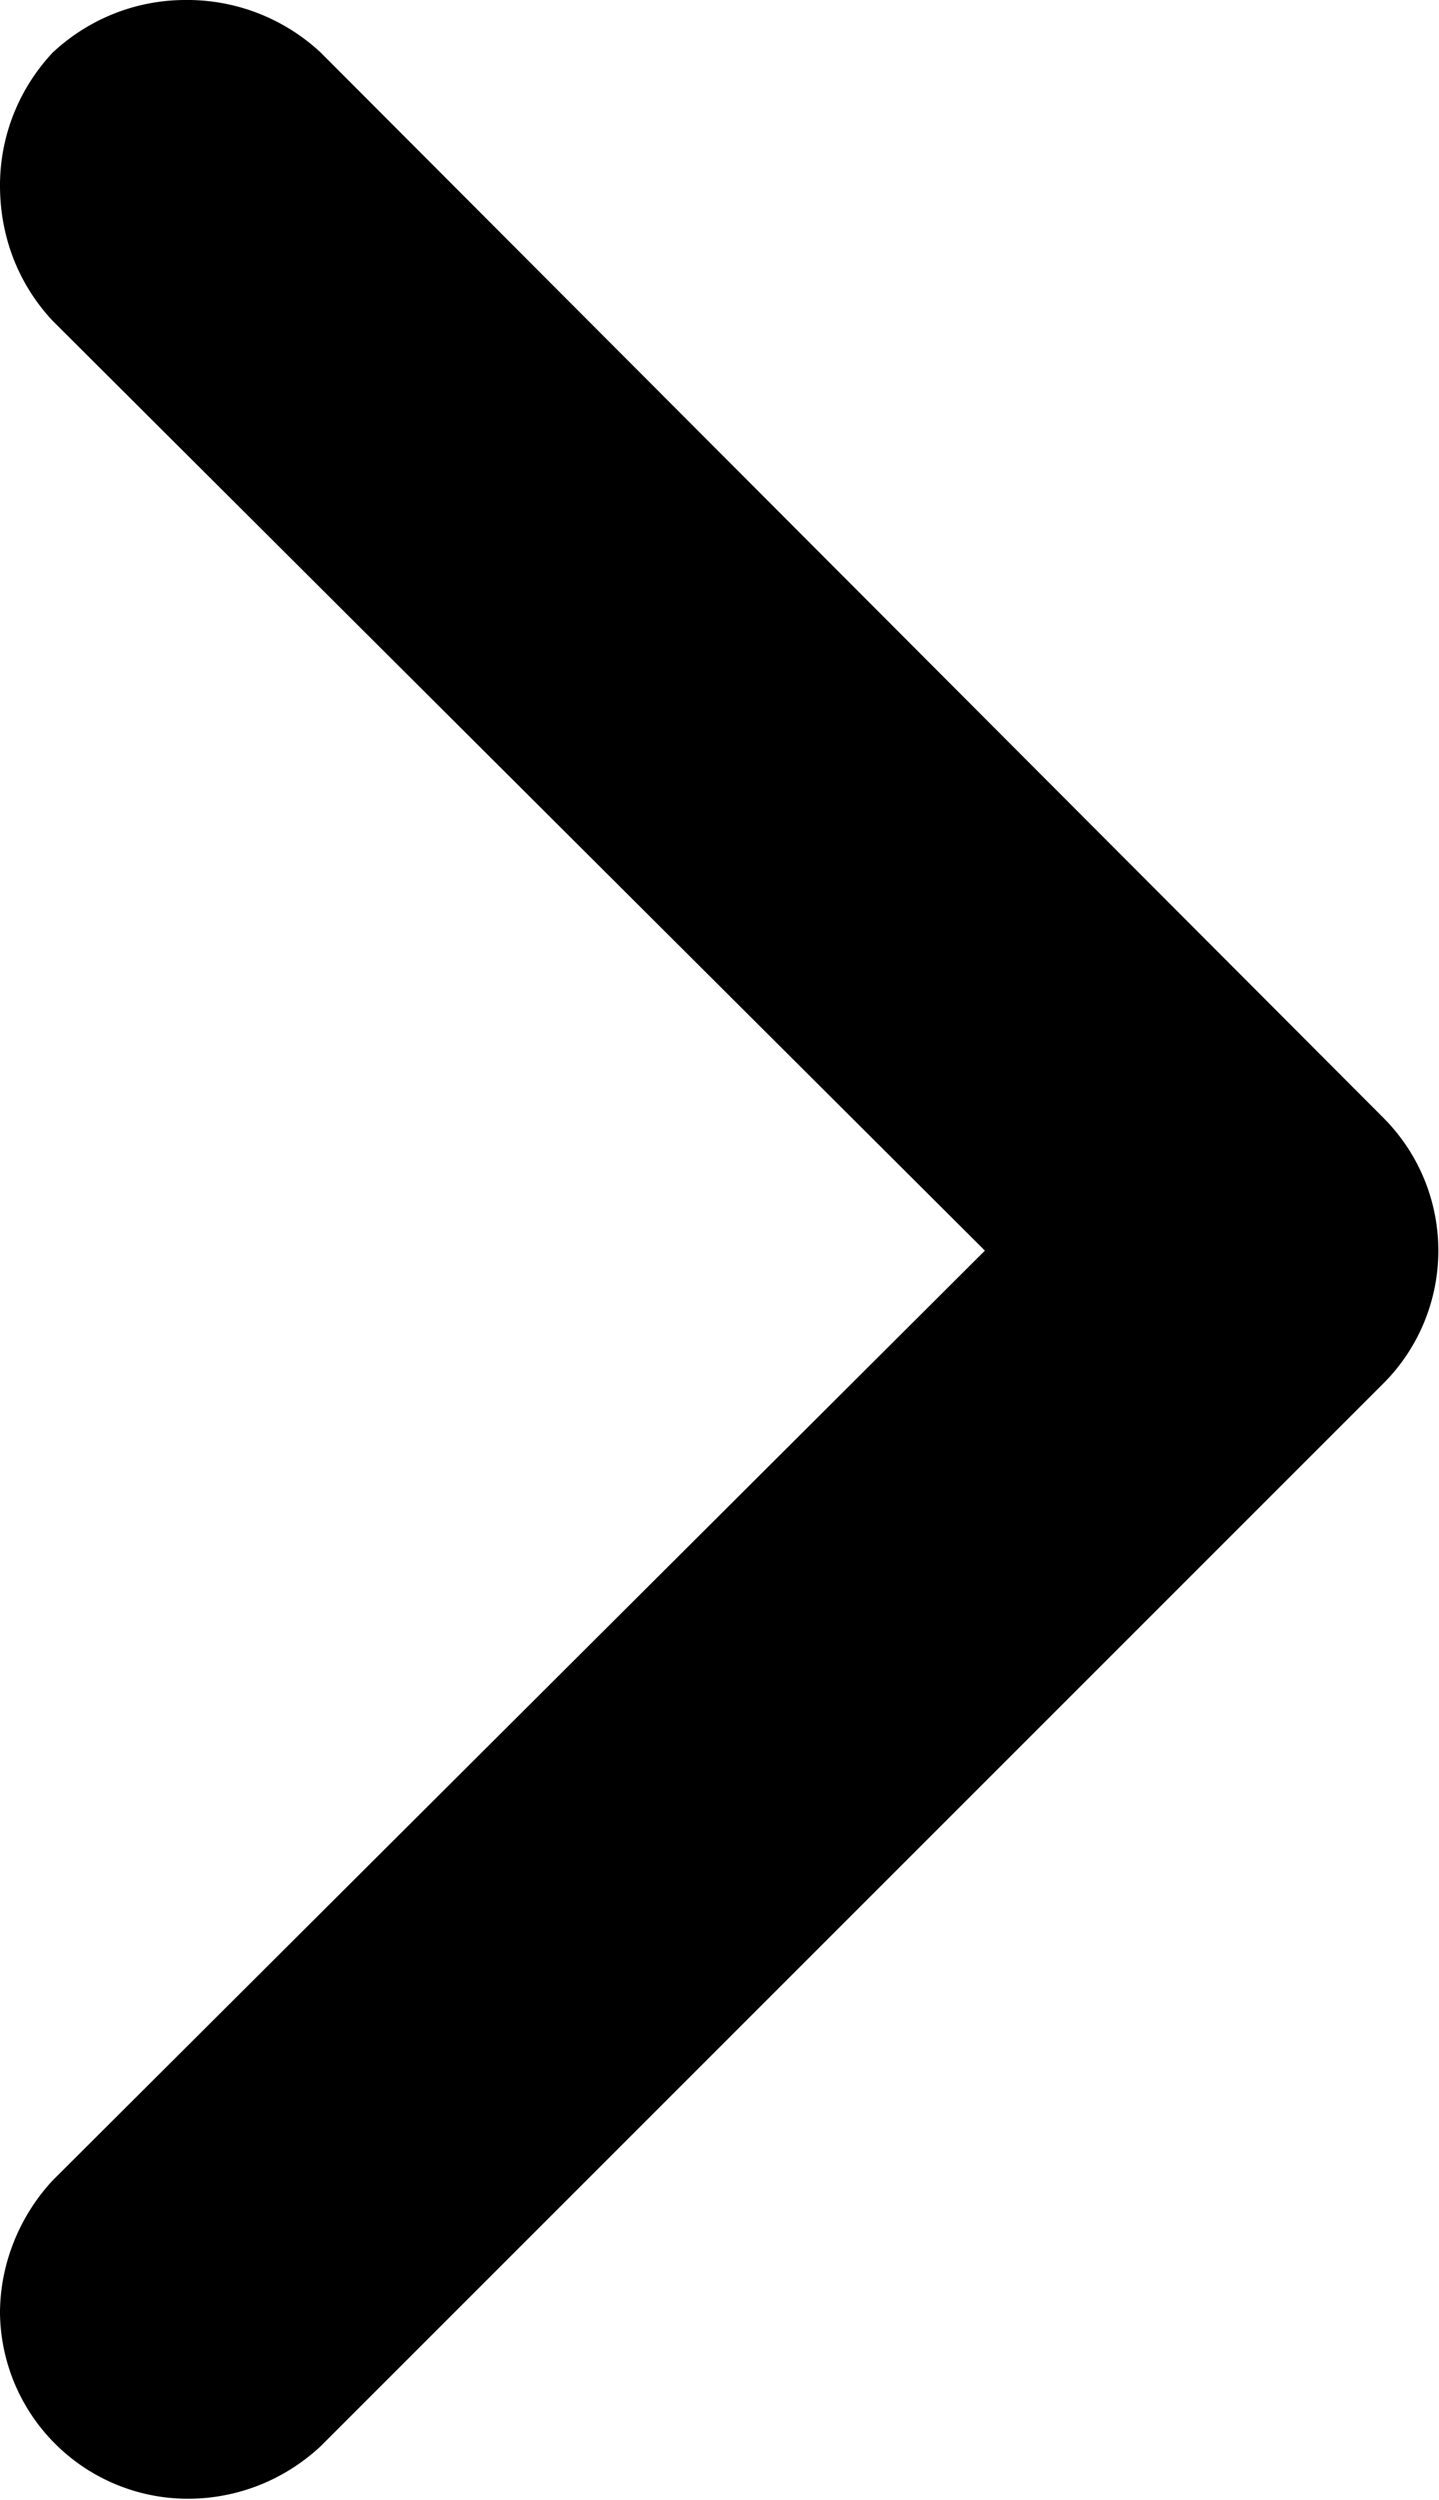 <svg xmlns="http://www.w3.org/2000/svg" width="5.742" height="9.976" fill="none"><path fill="#000" d="M.21.21C.07.36 0 .55 0 .74c0 .2.07.39.21.54l3.72 3.71L.21 8.7c-.13.14-.21.33-.21.53a.75.75 0 0 0 .75.74c.19 0 .38-.07.53-.21l4.24-4.24a.75.75 0 0 0 0-1.06L1.28.21A.78.78 0 0 0 .74 0C.55 0 .36.07.21.21Z"/></svg>